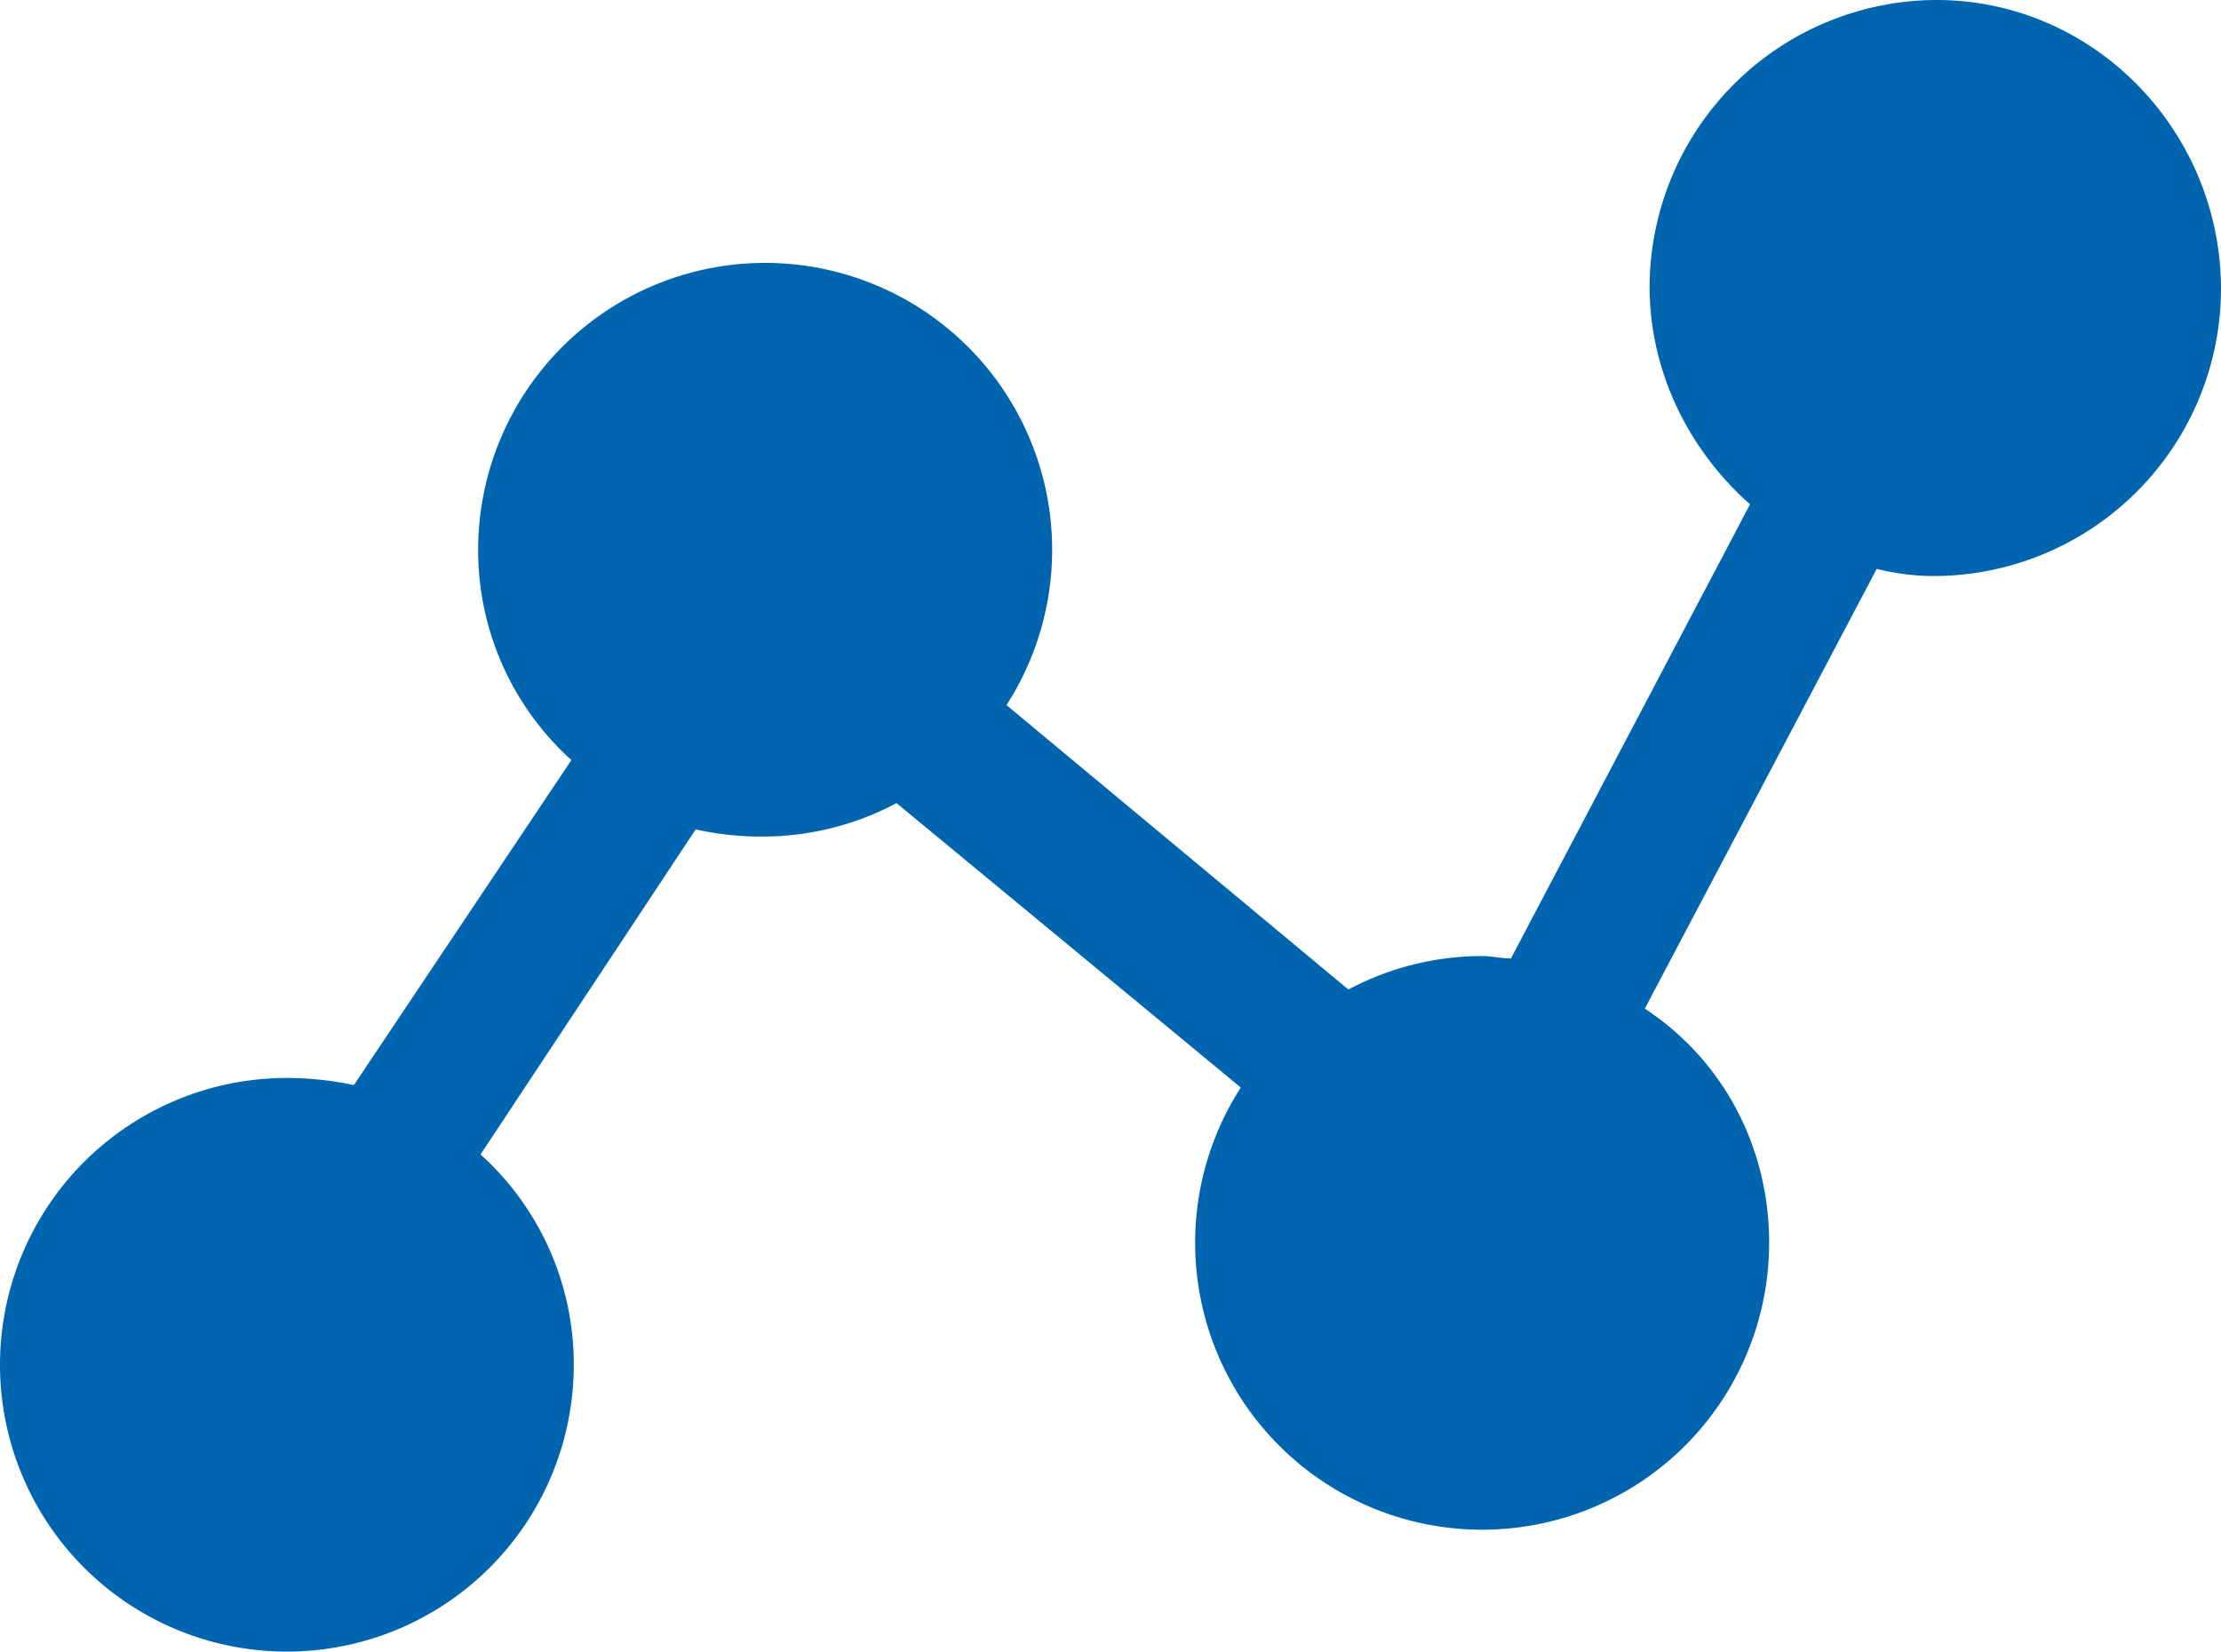<svg xmlns="http://www.w3.org/2000/svg" width="485.356" height="361.013" viewBox="0 0 485.356 361.013">
  <g id="Group_135" data-name="Group 135" transform="translate(0 -62.171)">
    <g id="Group_134" data-name="Group 134">
      <path id="Path_188" data-name="Path 188" d="M402.808,167.184c-15.673-7.837-26.645-23.51-26.645-42.318a47.02,47.02,0,1,1,47.02,47.02A44.933,44.933,0,0,1,402.808,167.184Z" fill="#0064af"/>
      <circle id="Ellipse_45" data-name="Ellipse 45" cx="47.02" cy="47.02" r="47.02" transform="translate(276.898 286.825)" fill="#0064af"/>
      <path id="Path_189" data-name="Path 189" d="M146.286,224.131c-15.151-7.837-26.122-23.51-26.122-41.8a47.02,47.02,0,1,1,47.02,47.02C159.347,229.355,152.555,227.788,146.286,224.131Z" fill="#0064af"/>
      <path id="Path_190" data-name="Path 190" d="M83.592,318.171c15.151,7.837,26.122,23.51,26.122,41.8a47.02,47.02,0,1,1-47.02-47.02A41.4,41.4,0,0,1,83.592,318.171Z" fill="#0064af"/>
    </g>
    <path id="Path_191" data-name="Path 191" d="M423.184,62.171a62.878,62.878,0,0,0-62.694,62.694c0,18.286,8.359,35.527,21.943,47.543l-52.245,99.265c-2.09,0-4.18-.522-6.269-.522a62.265,62.265,0,0,0-29.257,7.314l-74.71-62.171a62.718,62.718,0,1,0-115.461-33.959,61.747,61.747,0,0,0,20.376,45.975L77.324,299.363A69.634,69.634,0,0,0,62.695,297.8a62.694,62.694,0,1,0,62.693,62.694,61.747,61.747,0,0,0-20.376-45.975l47.02-71.053a66.086,66.086,0,0,0,14.629,1.567,62.265,62.265,0,0,0,29.257-7.314l75.233,62.171a62.718,62.718,0,1,0,115.461,33.959c0-21.42-10.449-40.229-27.167-51.2l50.678-96.131a51.523,51.523,0,0,0,12.539,1.567,62.878,62.878,0,0,0,62.694-62.694C485.356,90.9,457.665,62.171,423.184,62.171ZM62.694,391.314c-17.763,0-31.347-13.584-31.347-31.347S44.931,328.62,62.694,328.62a25.448,25.448,0,0,1,13.061,3.135l.522.522c10.971,5.747,17.763,16.2,17.763,27.69C94.041,377.731,80.457,391.314,62.694,391.314Zm91.428-180.767a.511.511,0,0,1-.522-.522c-10.971-5.747-17.763-16.2-17.763-27.69,0-17.763,13.584-31.347,31.347-31.347s31.347,13.584,31.347,31.347-13.584,31.347-31.347,31.347A25.451,25.451,0,0,1,154.122,210.547Zm169.8,154.645a31.347,31.347,0,1,1,31.347-31.347A31.439,31.439,0,0,1,323.918,365.192Zm99.266-208.98a30.482,30.482,0,0,1-13.584-3.135c-11.494-5.747-17.763-16.2-17.763-28.212,0-17.763,13.584-31.347,31.347-31.347s31.347,13.584,31.347,31.347S440.947,156.212,423.184,156.212Z" fill="#0064af"/>
  </g>
</svg>
